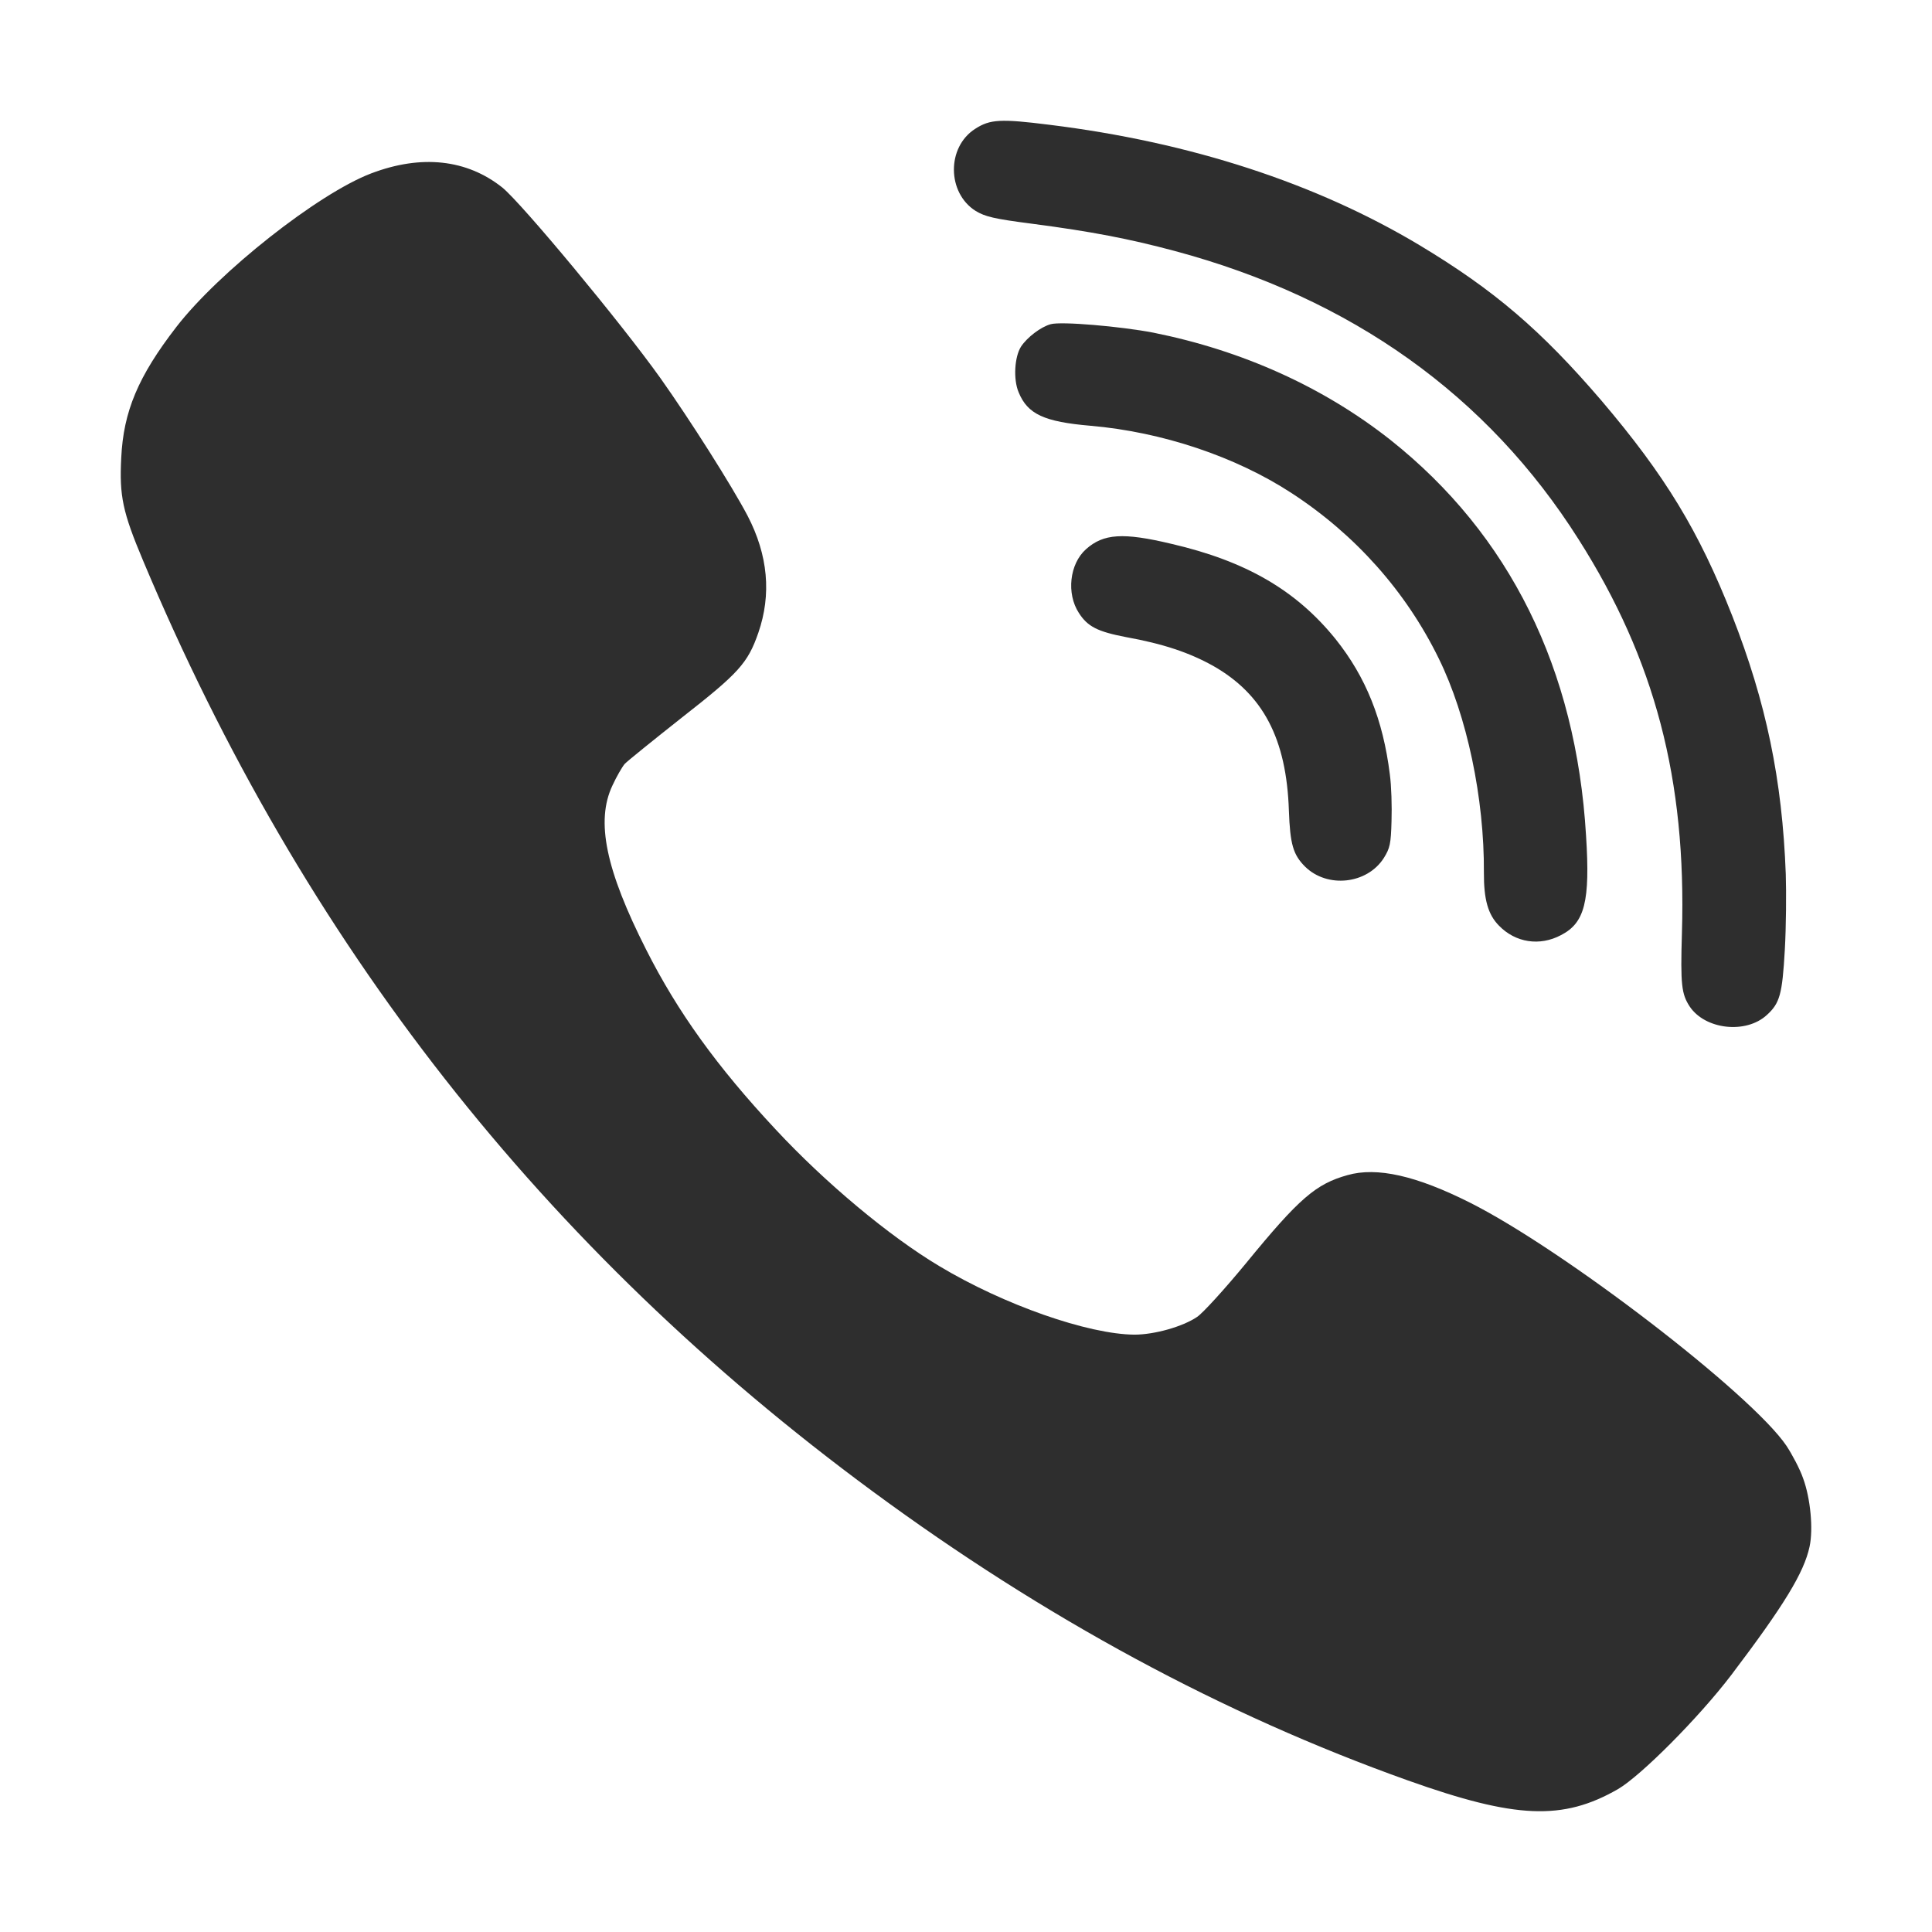 <svg width="16" height="16" viewBox="0 0 16 16" fill="none" xmlns="http://www.w3.org/2000/svg">
<path fill-rule="evenodd" clip-rule="evenodd" d="M14.346 5.101C14.626 5.816 14.76 6.457 14.789 7.239C14.794 7.393 14.792 7.676 14.781 7.868C14.76 8.235 14.74 8.308 14.632 8.406C14.459 8.565 14.121 8.527 13.993 8.335C13.926 8.232 13.916 8.156 13.929 7.727C13.967 6.457 13.705 5.462 13.074 4.468C12.32 3.275 11.193 2.471 9.727 2.078C9.353 1.978 9.038 1.917 8.548 1.853C8.229 1.812 8.159 1.794 8.08 1.747C7.842 1.597 7.839 1.218 8.076 1.067C8.199 0.987 8.289 0.983 8.688 1.033C9.858 1.177 10.902 1.518 11.76 2.033C12.375 2.403 12.763 2.735 13.262 3.317C13.79 3.938 14.069 4.397 14.346 5.101ZM14.933 12.244C14.906 12.165 14.841 12.044 14.795 11.974C14.506 11.545 12.951 10.351 12.174 9.96C11.731 9.737 11.403 9.662 11.159 9.732C10.897 9.805 10.759 9.924 10.321 10.459C10.144 10.674 9.962 10.874 9.914 10.906C9.795 10.987 9.56 11.053 9.395 11.053C9.011 11.05 8.315 10.807 7.78 10.486C7.364 10.238 6.832 9.793 6.423 9.353C5.94 8.836 5.612 8.381 5.352 7.866C5.017 7.205 4.932 6.801 5.072 6.505C5.106 6.431 5.152 6.352 5.173 6.327C5.194 6.304 5.41 6.13 5.649 5.941C6.117 5.575 6.193 5.492 6.28 5.241C6.39 4.923 6.361 4.598 6.191 4.271C6.06 4.022 5.717 3.481 5.469 3.131C5.141 2.671 4.323 1.686 4.16 1.553C3.866 1.319 3.489 1.278 3.074 1.436C2.635 1.603 1.812 2.253 1.461 2.707C1.144 3.117 1.022 3.408 1.004 3.792C0.988 4.108 1.015 4.239 1.185 4.643C2.515 7.812 4.5 10.342 7.227 12.351C8.651 13.4 10.128 14.199 11.66 14.745C12.553 15.063 12.942 15.079 13.399 14.817C13.592 14.704 14.069 14.224 14.336 13.874C14.777 13.292 14.94 13.023 14.986 12.809C15.018 12.662 14.993 12.407 14.933 12.244ZM11.516 3.644C12.502 4.427 13.053 5.539 13.135 6.921C13.17 7.466 13.124 7.643 12.928 7.744C12.751 7.838 12.551 7.807 12.414 7.666C12.323 7.574 12.288 7.449 12.289 7.227C12.293 6.613 12.149 5.928 11.915 5.453C11.644 4.899 11.225 4.428 10.697 4.084C10.235 3.782 9.624 3.577 9.031 3.526C8.647 3.493 8.51 3.43 8.436 3.249C8.39 3.141 8.402 2.954 8.456 2.87C8.507 2.793 8.62 2.707 8.701 2.685C8.786 2.66 9.282 2.703 9.552 2.755C10.289 2.903 10.96 3.205 11.516 3.644ZM11.061 5.293C11.312 5.607 11.454 5.961 11.51 6.413C11.523 6.507 11.528 6.681 11.524 6.799C11.519 6.989 11.511 7.024 11.46 7.106C11.321 7.323 10.992 7.358 10.808 7.177C10.709 7.078 10.684 6.992 10.674 6.712C10.654 6.117 10.46 5.749 10.046 5.514C9.85 5.405 9.635 5.332 9.324 5.276C9.091 5.231 9.007 5.19 8.934 5.075C8.831 4.916 8.857 4.671 8.993 4.549C9.138 4.419 9.3 4.408 9.702 4.504C10.319 4.647 10.735 4.889 11.061 5.293Z" fill="#2E2E2E"/>
</svg>
